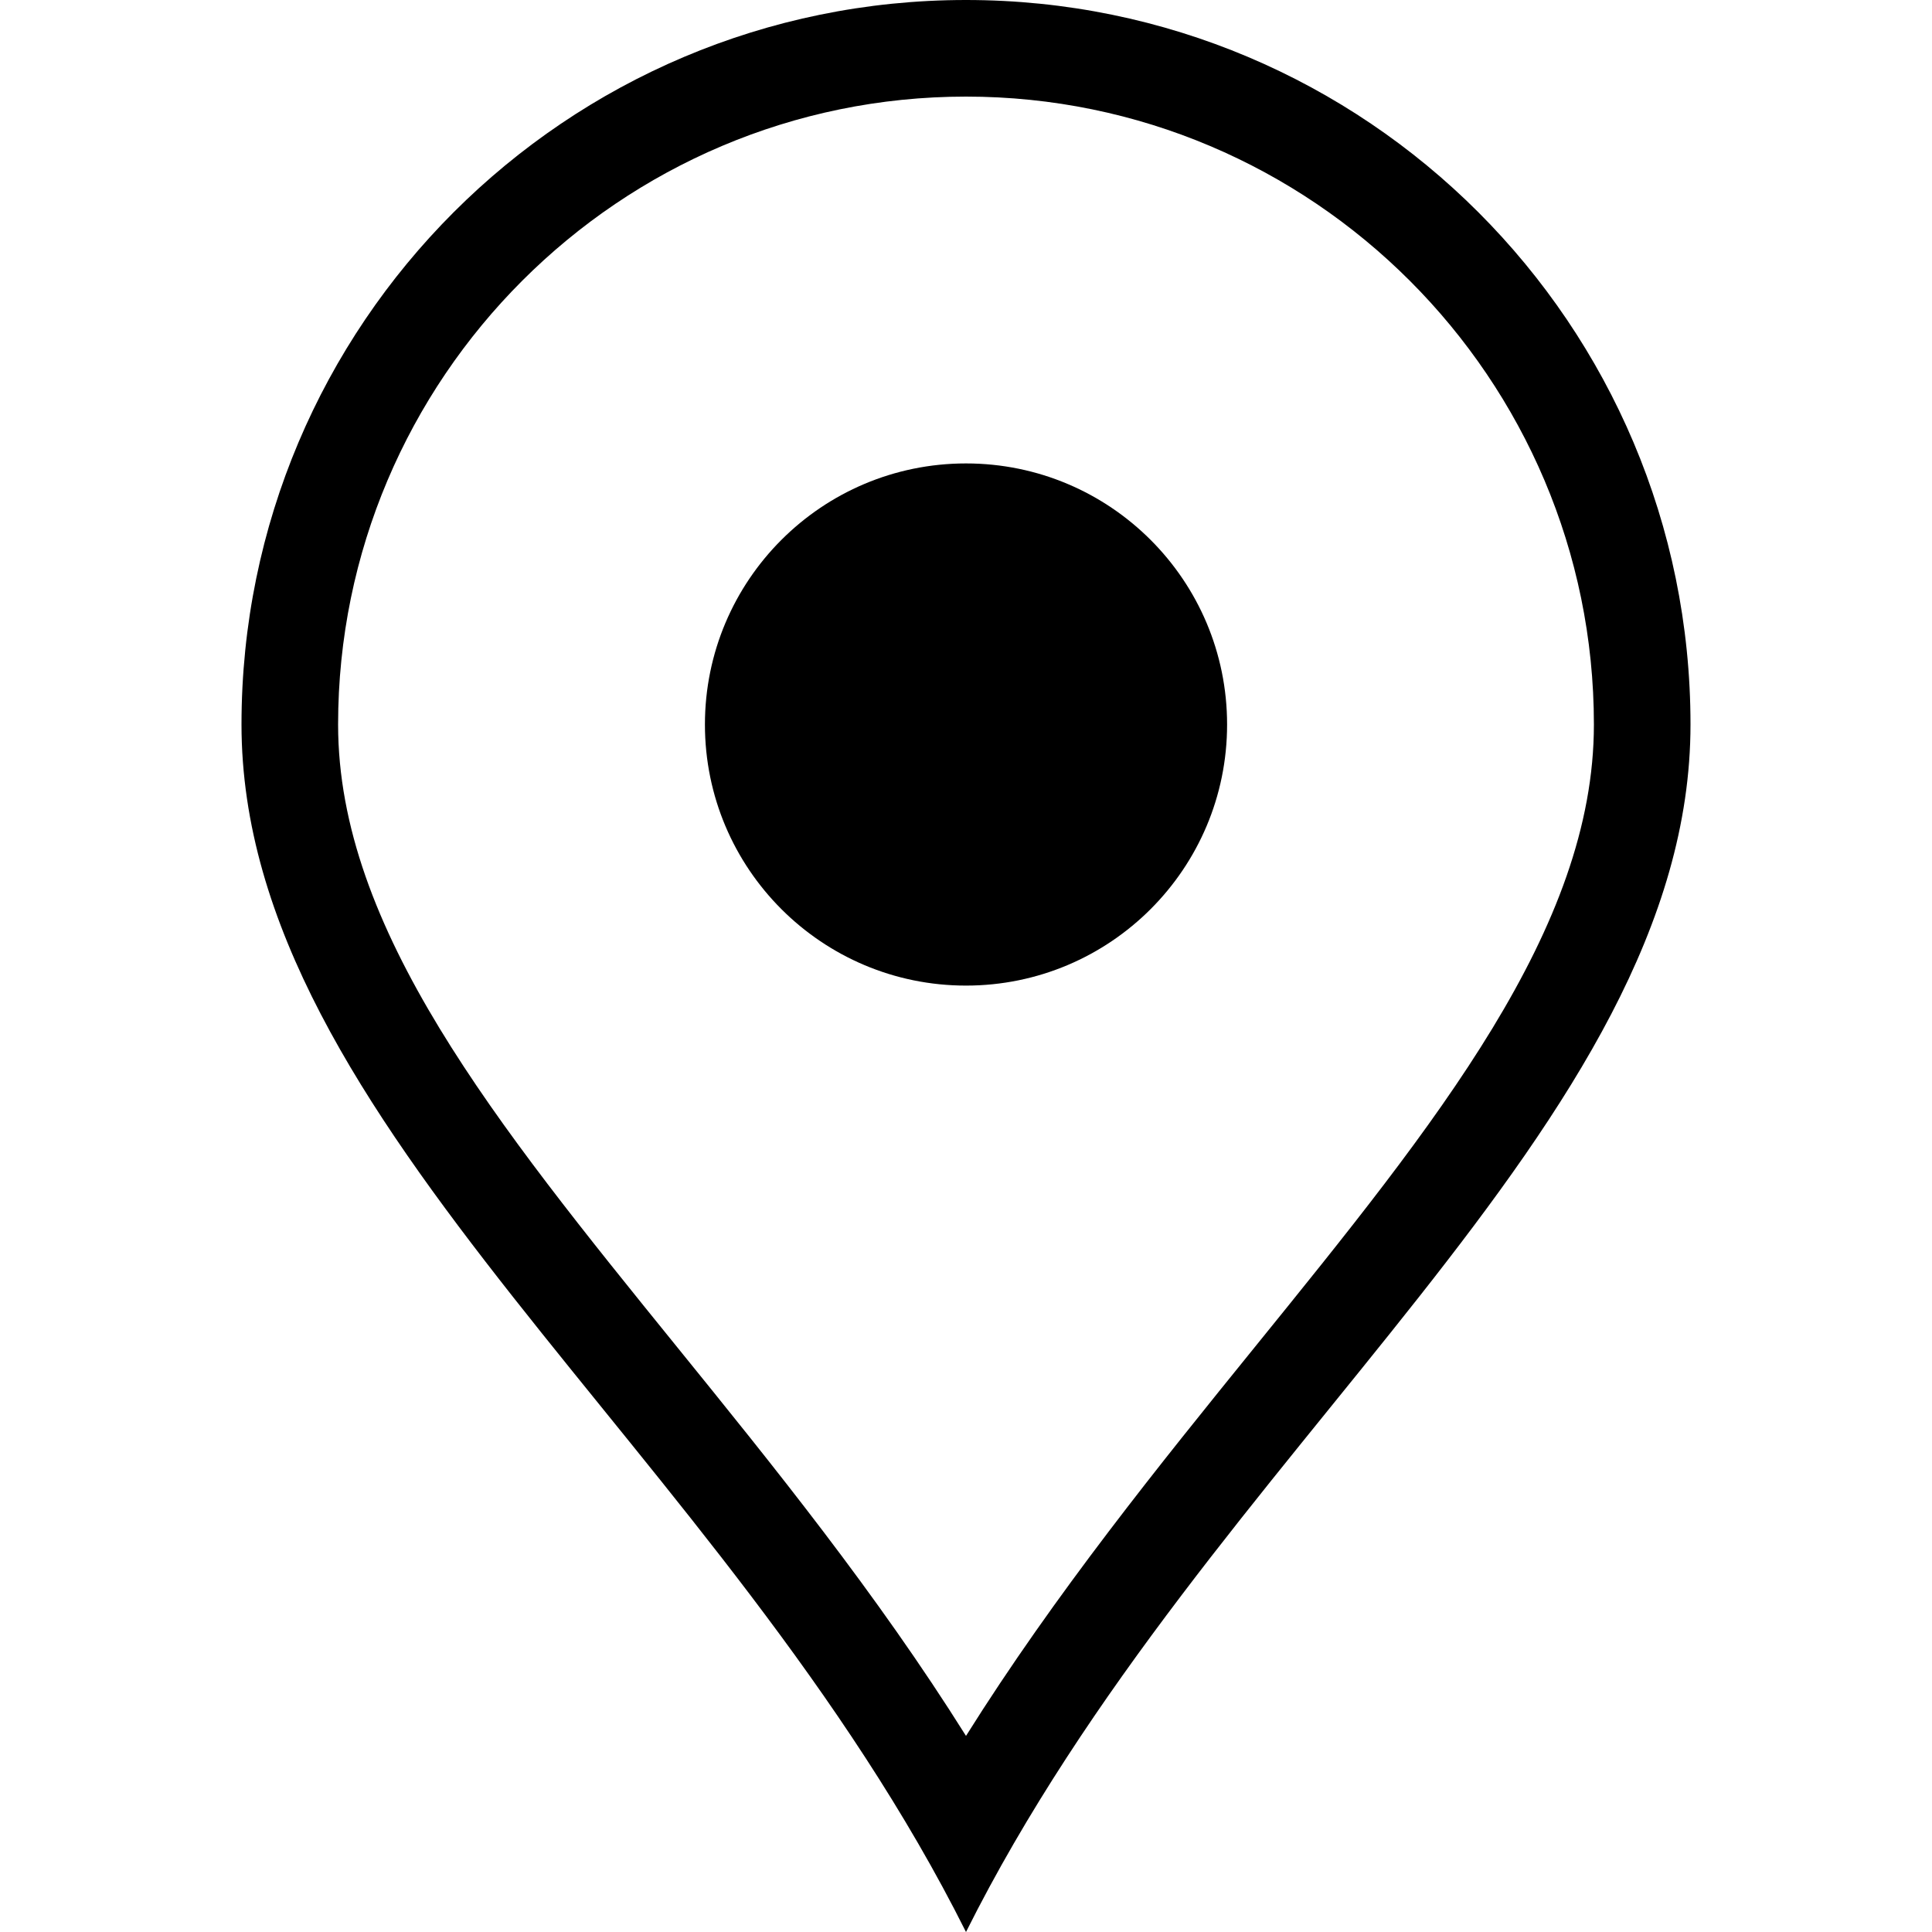 <svg xmlns="http://www.w3.org/2000/svg" xmlns:xlink="http://www.w3.org/1999/xlink" version="1.1" id="Location-Icon" x="0px" y="0px" width="100px" height="100px" viewBox="0 0 100 100" enable-background="new 0 0 100 100" xml:space="preserve">
<path id="Dot" fill="#000000" d="M50,23.987c-7.463,0-13.513,6.05-13.513,13.514S42.537,51.014,50,51.014  c7.464,0,13.514-6.05,13.514-13.513S57.464,23.987,50,23.987L50,23.987z"/>
<path id="Outline" d="M50,5c17.92,0,32.5,14.58,32.5,32.5c0,10.559-8.137,20.604-17.557,32.232  C60.029,75.802,54.627,82.473,50,89.85c-4.626-7.377-10.029-14.048-14.944-20.115C25.635,58.104,17.5,48.059,17.5,37.5  C17.5,19.58,32.08,5,50,5 M50,0C29.289,0,12.5,16.789,12.5,37.5c0,20.71,25,37.5,37.5,62.5c12.5-25,37.5-41.79,37.5-62.5  C87.5,16.789,70.711,0,50,0L50,0z"/>
</svg>